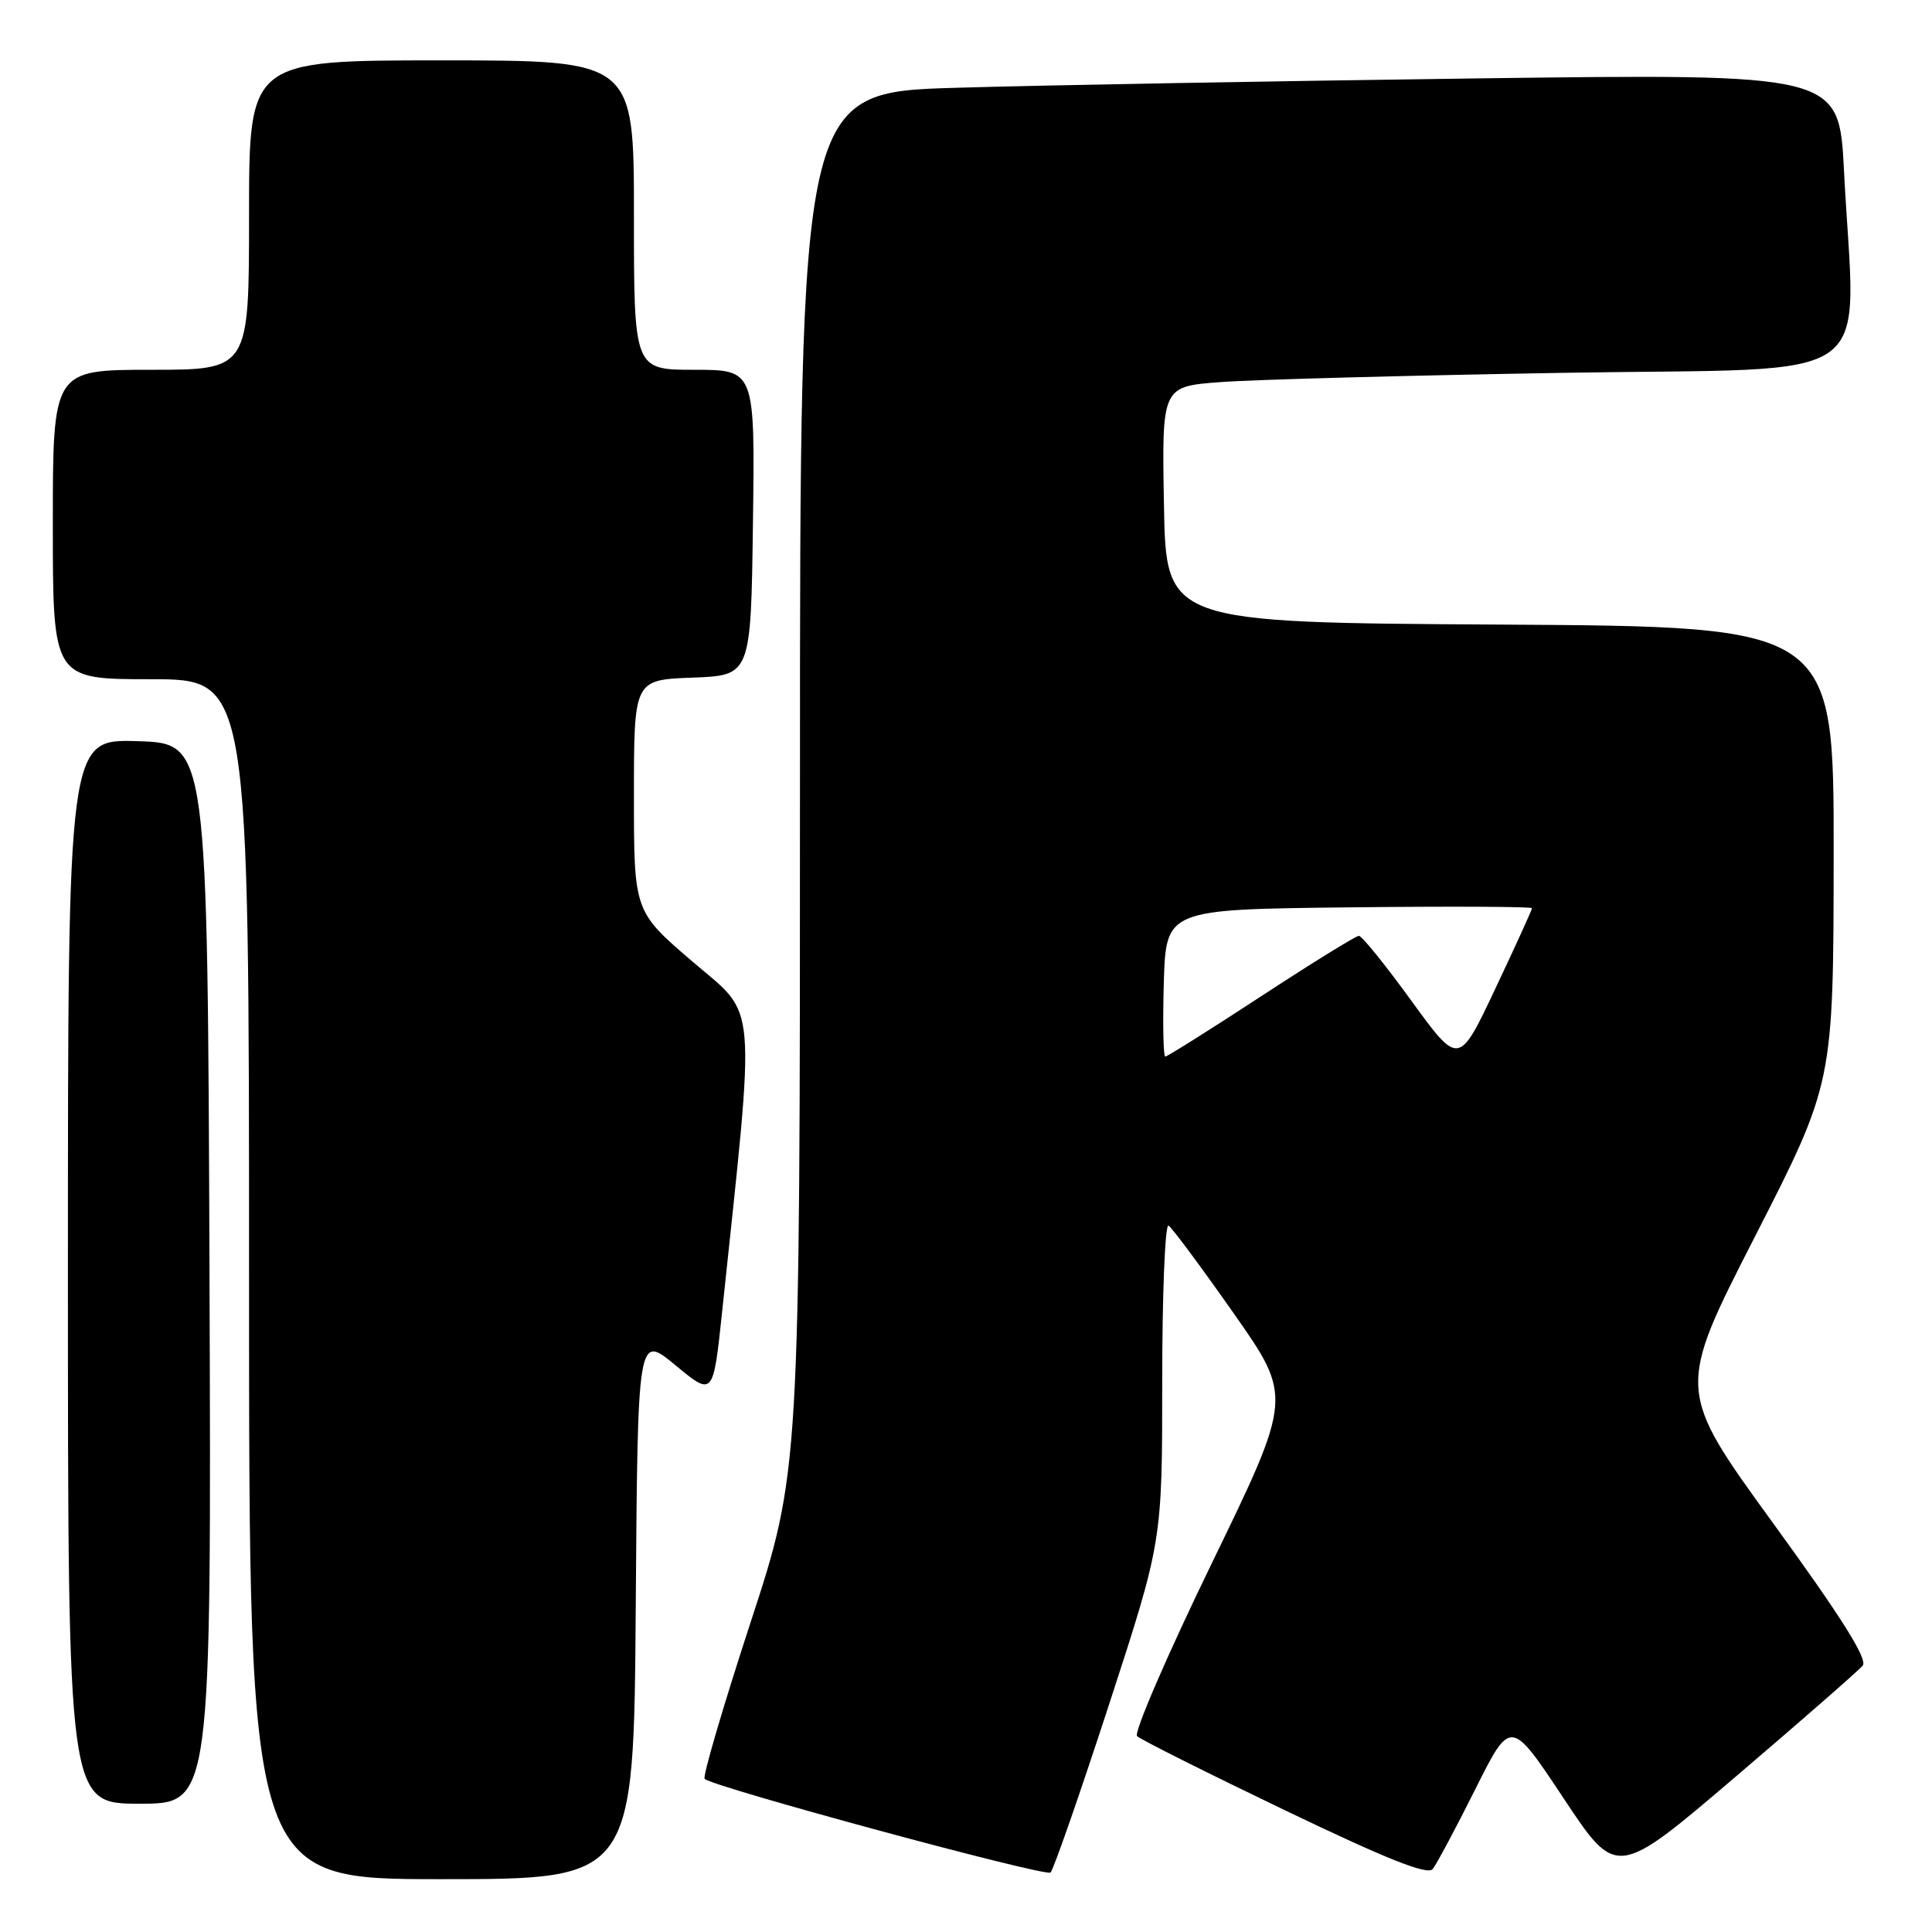 <?xml version="1.0" encoding="UTF-8" standalone="no"?>
<!DOCTYPE svg PUBLIC "-//W3C//DTD SVG 1.1//EN" "http://www.w3.org/Graphics/SVG/1.1/DTD/svg11.dtd" >
<svg xmlns="http://www.w3.org/2000/svg" xmlns:xlink="http://www.w3.org/1999/xlink" version="1.1" viewBox="0 0 256 256">
 <g >
 <path fill="currentColor"
d=" M 84.24 212.88 C 84.50 176.77 84.50 176.77 89.50 180.90 C 94.50 185.04 94.50 185.04 95.69 173.77 C 100.15 131.54 100.43 134.84 91.80 127.45 C 84.00 120.77 84.00 120.77 84.00 105.43 C 84.00 90.08 84.00 90.08 91.75 89.79 C 99.50 89.50 99.50 89.50 99.77 69.25 C 100.04 49.00 100.04 49.00 92.02 49.00 C 84.00 49.00 84.00 49.00 84.00 28.50 C 84.00 8.00 84.00 8.00 58.50 8.00 C 33.00 8.00 33.00 8.00 33.00 28.50 C 33.00 49.00 33.00 49.00 20.00 49.00 C 7.00 49.00 7.00 49.00 7.00 69.50 C 7.00 90.00 7.00 90.00 20.00 90.00 C 33.00 90.00 33.00 90.00 33.00 169.50 C 33.00 249.00 33.00 249.00 58.49 249.00 C 83.98 249.00 83.98 249.00 84.24 212.88 Z  M 146.95 225.87 C 154.00 204.23 154.00 204.23 154.00 183.06 C 154.00 171.41 154.38 162.11 154.84 162.40 C 155.30 162.68 159.18 167.91 163.47 174.02 C 171.26 185.12 171.26 185.12 160.55 207.18 C 154.66 219.31 150.21 229.60 150.67 230.05 C 151.13 230.50 159.92 234.90 170.20 239.84 C 183.77 246.36 189.16 248.50 189.84 247.66 C 190.35 247.02 192.89 242.27 195.47 237.11 C 200.17 227.71 200.17 227.71 207.19 238.29 C 214.21 248.88 214.21 248.88 230.03 235.38 C 238.73 227.96 246.28 221.35 246.82 220.70 C 247.50 219.85 243.99 214.27 234.96 201.85 C 222.14 184.19 222.14 184.19 232.54 163.85 C 242.94 143.50 242.94 143.50 242.97 113.26 C 243.00 83.02 243.00 83.02 198.75 82.76 C 154.50 82.50 154.50 82.50 154.23 66.86 C 153.95 51.21 153.95 51.21 161.73 50.63 C 166.00 50.30 186.49 49.75 207.25 49.40 C 250.04 48.67 245.82 51.72 244.34 22.63 C 243.68 9.76 243.68 9.76 195.59 10.39 C 169.14 10.74 138.16 11.29 126.75 11.63 C 106.00 12.23 106.00 12.23 106.00 103.61 C 106.00 194.98 106.00 194.98 99.42 215.08 C 95.81 226.14 93.08 235.42 93.37 235.71 C 94.45 236.78 138.52 248.72 139.20 248.12 C 139.58 247.78 143.07 237.77 146.95 225.87 Z  M 27.76 168.75 C 27.50 98.50 27.50 98.50 18.25 98.21 C 9.00 97.92 9.00 97.92 9.00 168.46 C 9.00 239.00 9.00 239.00 18.51 239.00 C 28.01 239.00 28.01 239.00 27.76 168.75 Z  M 187.03 132.63 C 183.59 127.88 180.45 124.00 180.06 124.00 C 179.67 124.00 173.85 127.60 167.12 132.00 C 160.40 136.40 154.67 140.00 154.41 140.00 C 154.14 140.00 154.06 135.61 154.21 130.25 C 154.50 120.50 154.50 120.50 178.75 120.23 C 192.09 120.08 203.00 120.13 203.00 120.34 C 203.00 120.54 200.82 125.33 198.15 130.98 C 193.30 141.25 193.30 141.25 187.03 132.63 Z "/>
</g>
</svg>